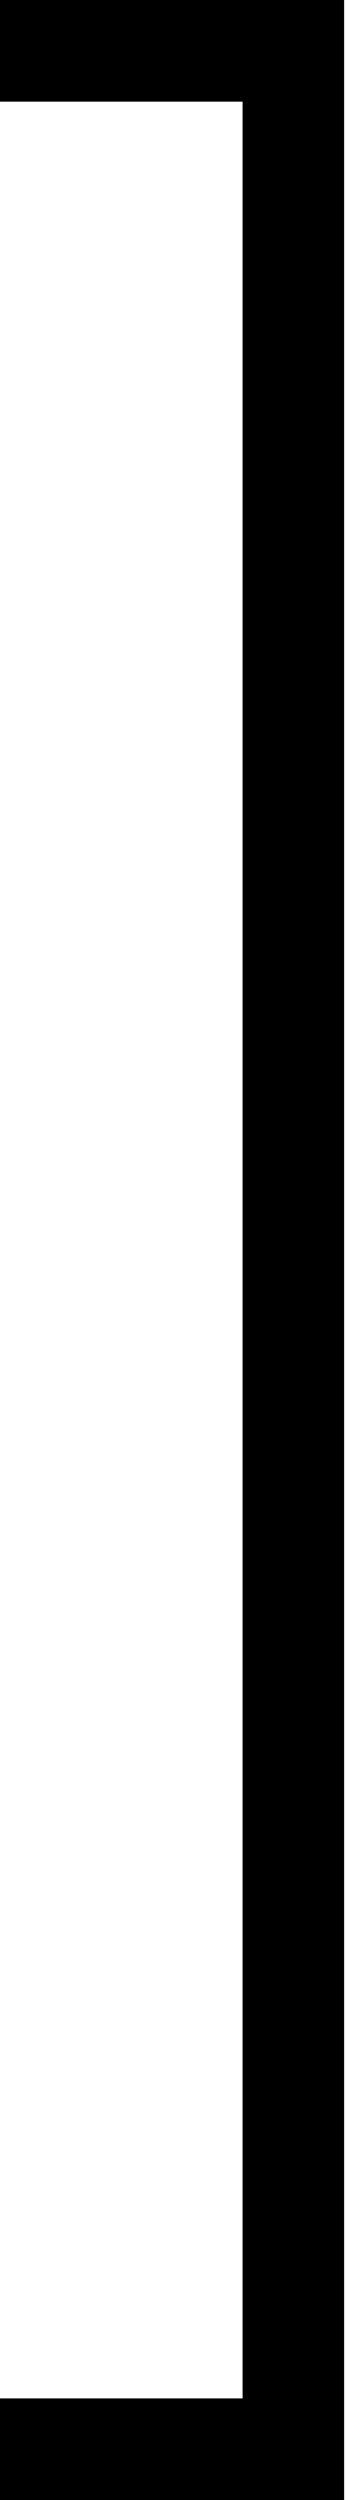 <?xml version="1.0" standalone="no"?>
<!DOCTYPE svg PUBLIC "-//W3C//DTD SVG 20010904//EN"
 "http://www.w3.org/TR/2001/REC-SVG-20010904/DTD/svg10.dtd">
<svg version="1.0" xmlns="http://www.w3.org/2000/svg"
 width="184pt" height="1328pt" viewBox="0 0 184 1328"
 preserveAspectRatio="xMidYMid meet">
<g transform="translate(0,1328) scale(0.1,-0.1)"
fill="#000000" stroke="none">
<path d="M0 13010 l0 -270 645 0 645 0 0 -6100 0 -6100 -645 0 -645 0 0 -270
0 -270 915 0 915 0 0 6640 0 6640 -915 0 -915 0 0 -270z"/>
</g>
</svg>
